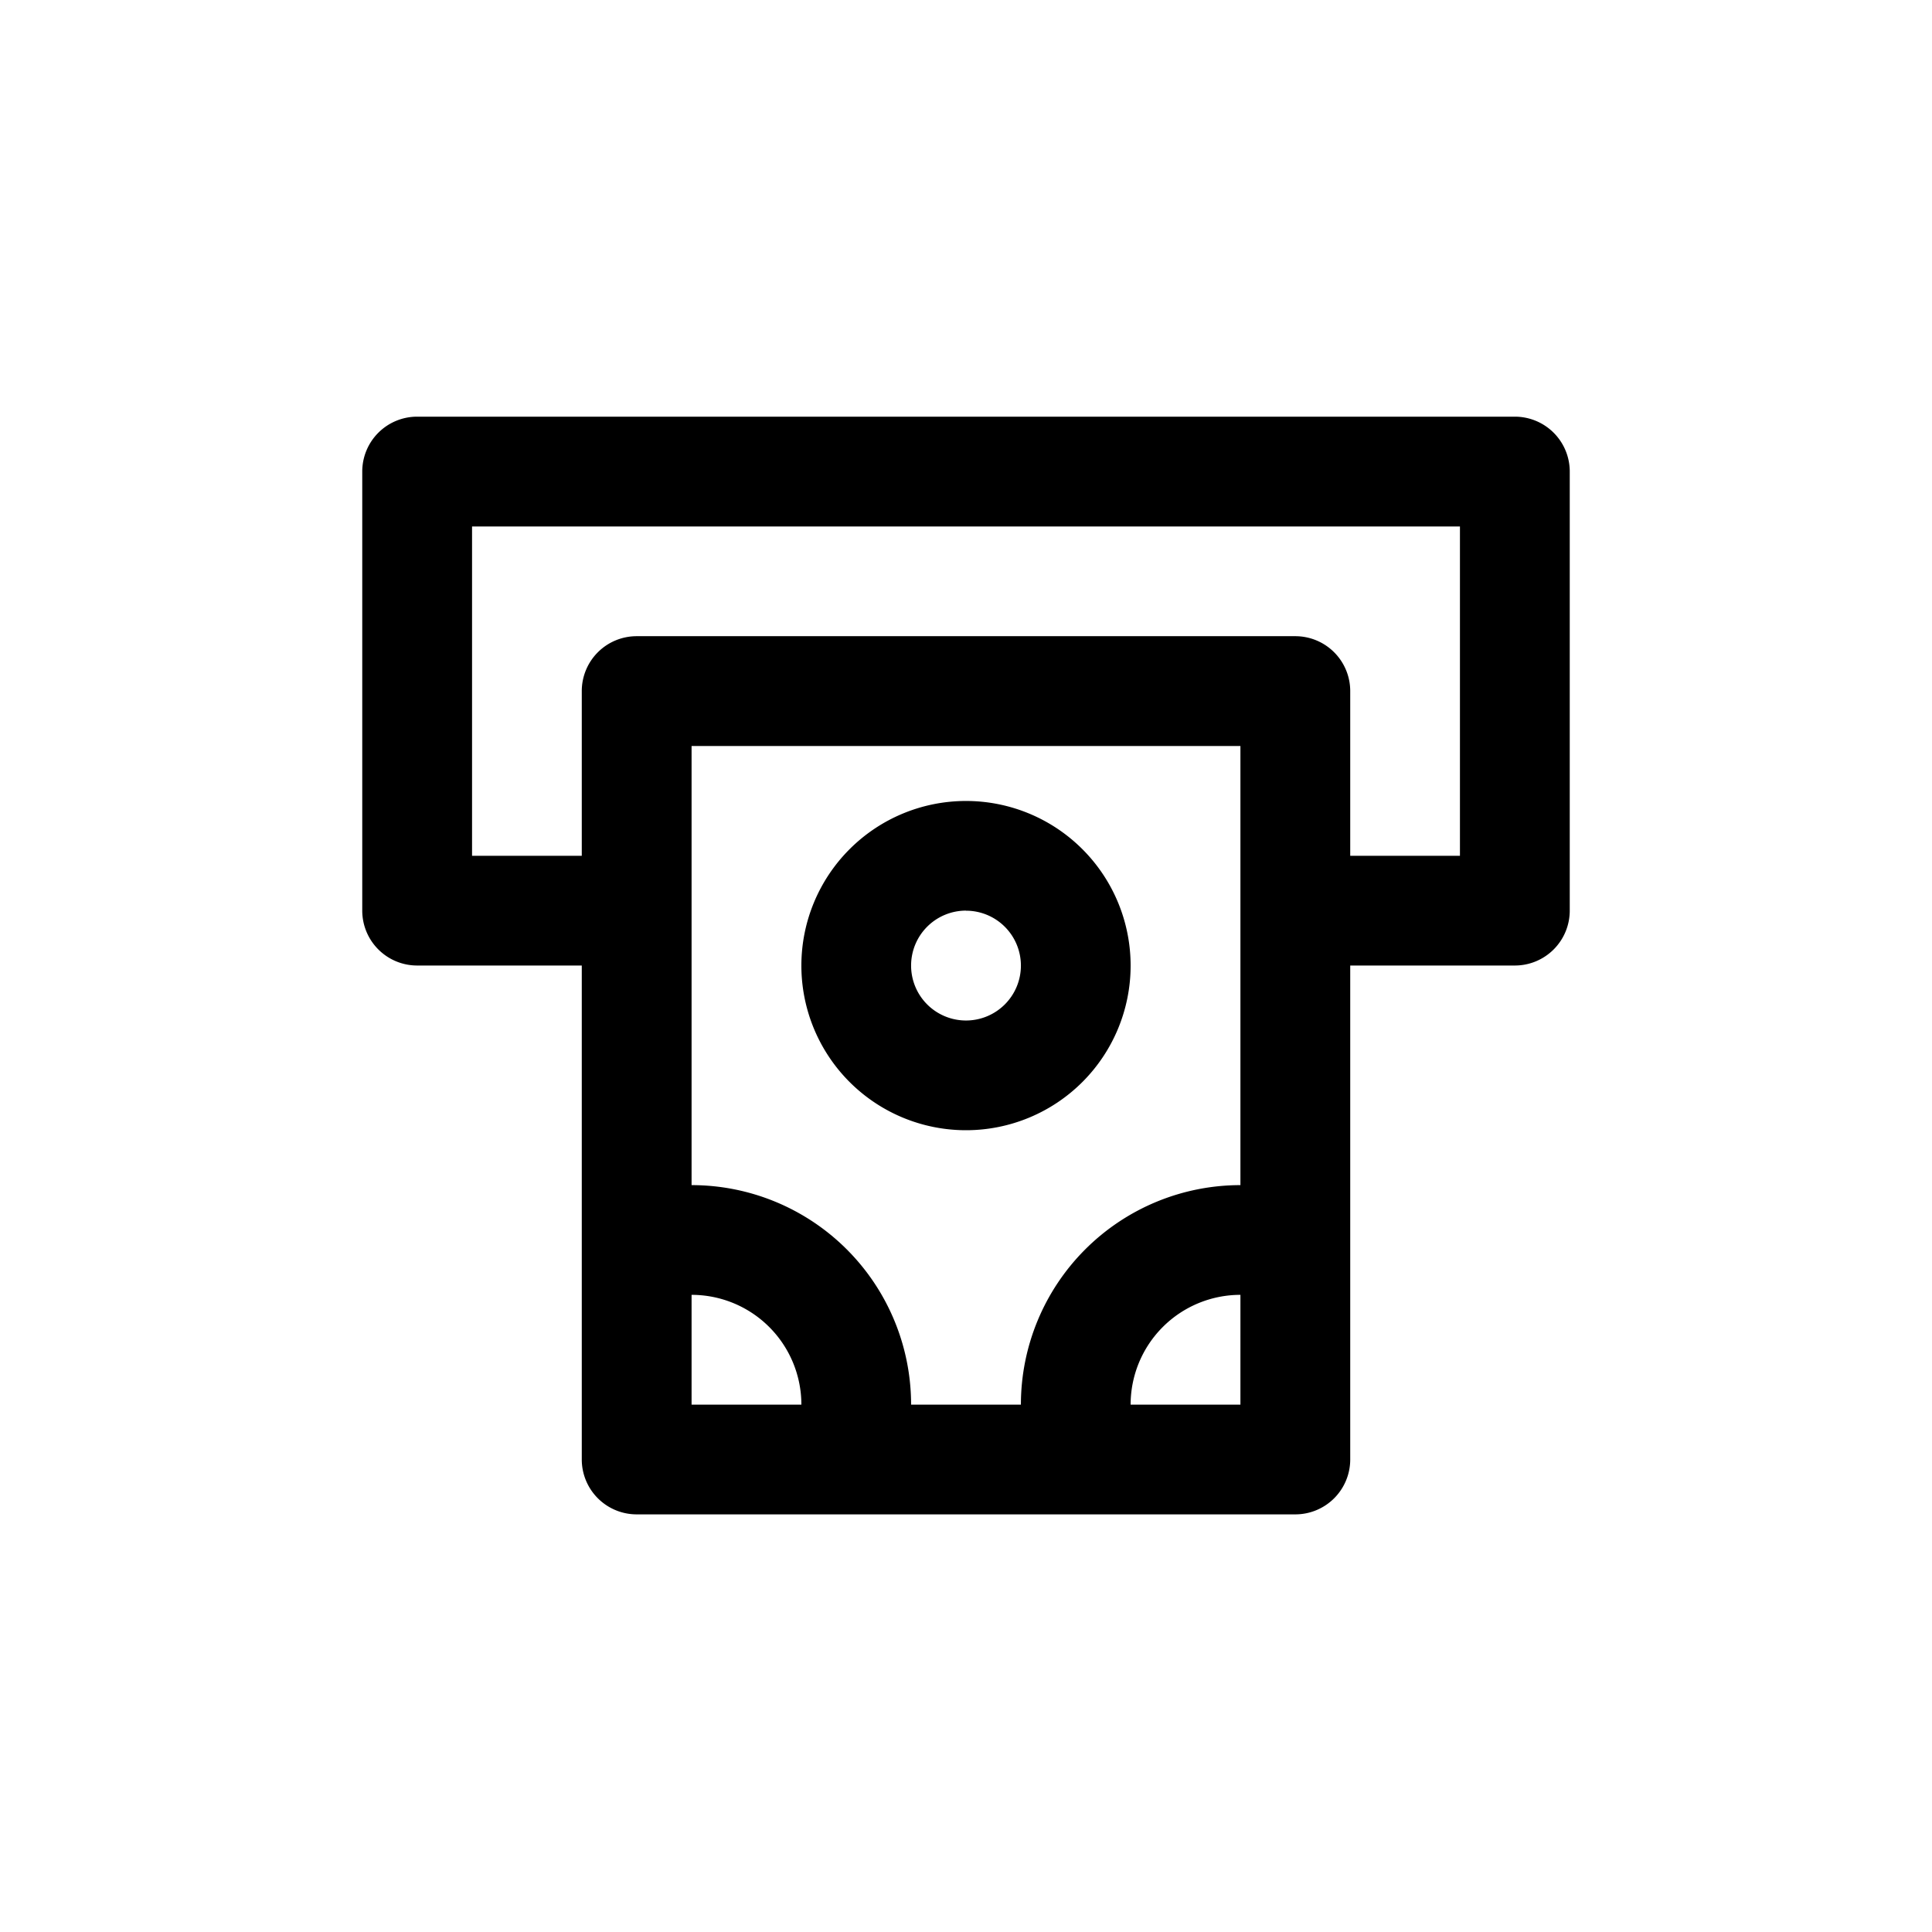<svg id="Money_withdrawal" data-name="Money withdrawal" xmlns="http://www.w3.org/2000/svg" width="24" height="24" viewBox="0 0 24 24">
  <rect id="Shape" width="24" height="24"  opacity="0"/>
  <path id="Money-withdrawal" d="M15.318,2H1.682A.682.682,0,0,0,1,2.682V8.136a.682.682,0,0,0,.682.682H3.727v6.136a.682.682,0,0,0,.682.682h8.182a.682.682,0,0,0,.682-.682V8.818h2.045A.682.682,0,0,0,16,8.136V2.682A.682.682,0,0,0,15.318,2ZM5.091,14.273V12.909a1.364,1.364,0,0,1,1.364,1.364Zm6.818,0H10.545a1.364,1.364,0,0,1,1.364-1.364Zm0-2.727a2.727,2.727,0,0,0-2.727,2.727H7.818a2.727,2.727,0,0,0-2.727-2.727V6.091h6.818Zm2.727-4.091H13.273V5.409a.682.682,0,0,0-.682-.682H4.409a.682.682,0,0,0-.682.682V7.455H2.364V3.364H14.636ZM8.5,10.864A2.045,2.045,0,1,0,6.455,8.818,2.045,2.045,0,0,0,8.5,10.864Zm0-2.727a.682.682,0,1,1-.682.682A.682.682,0,0,1,8.5,8.136Z" transform="translate(3.5 3.176)"  />
</svg>
